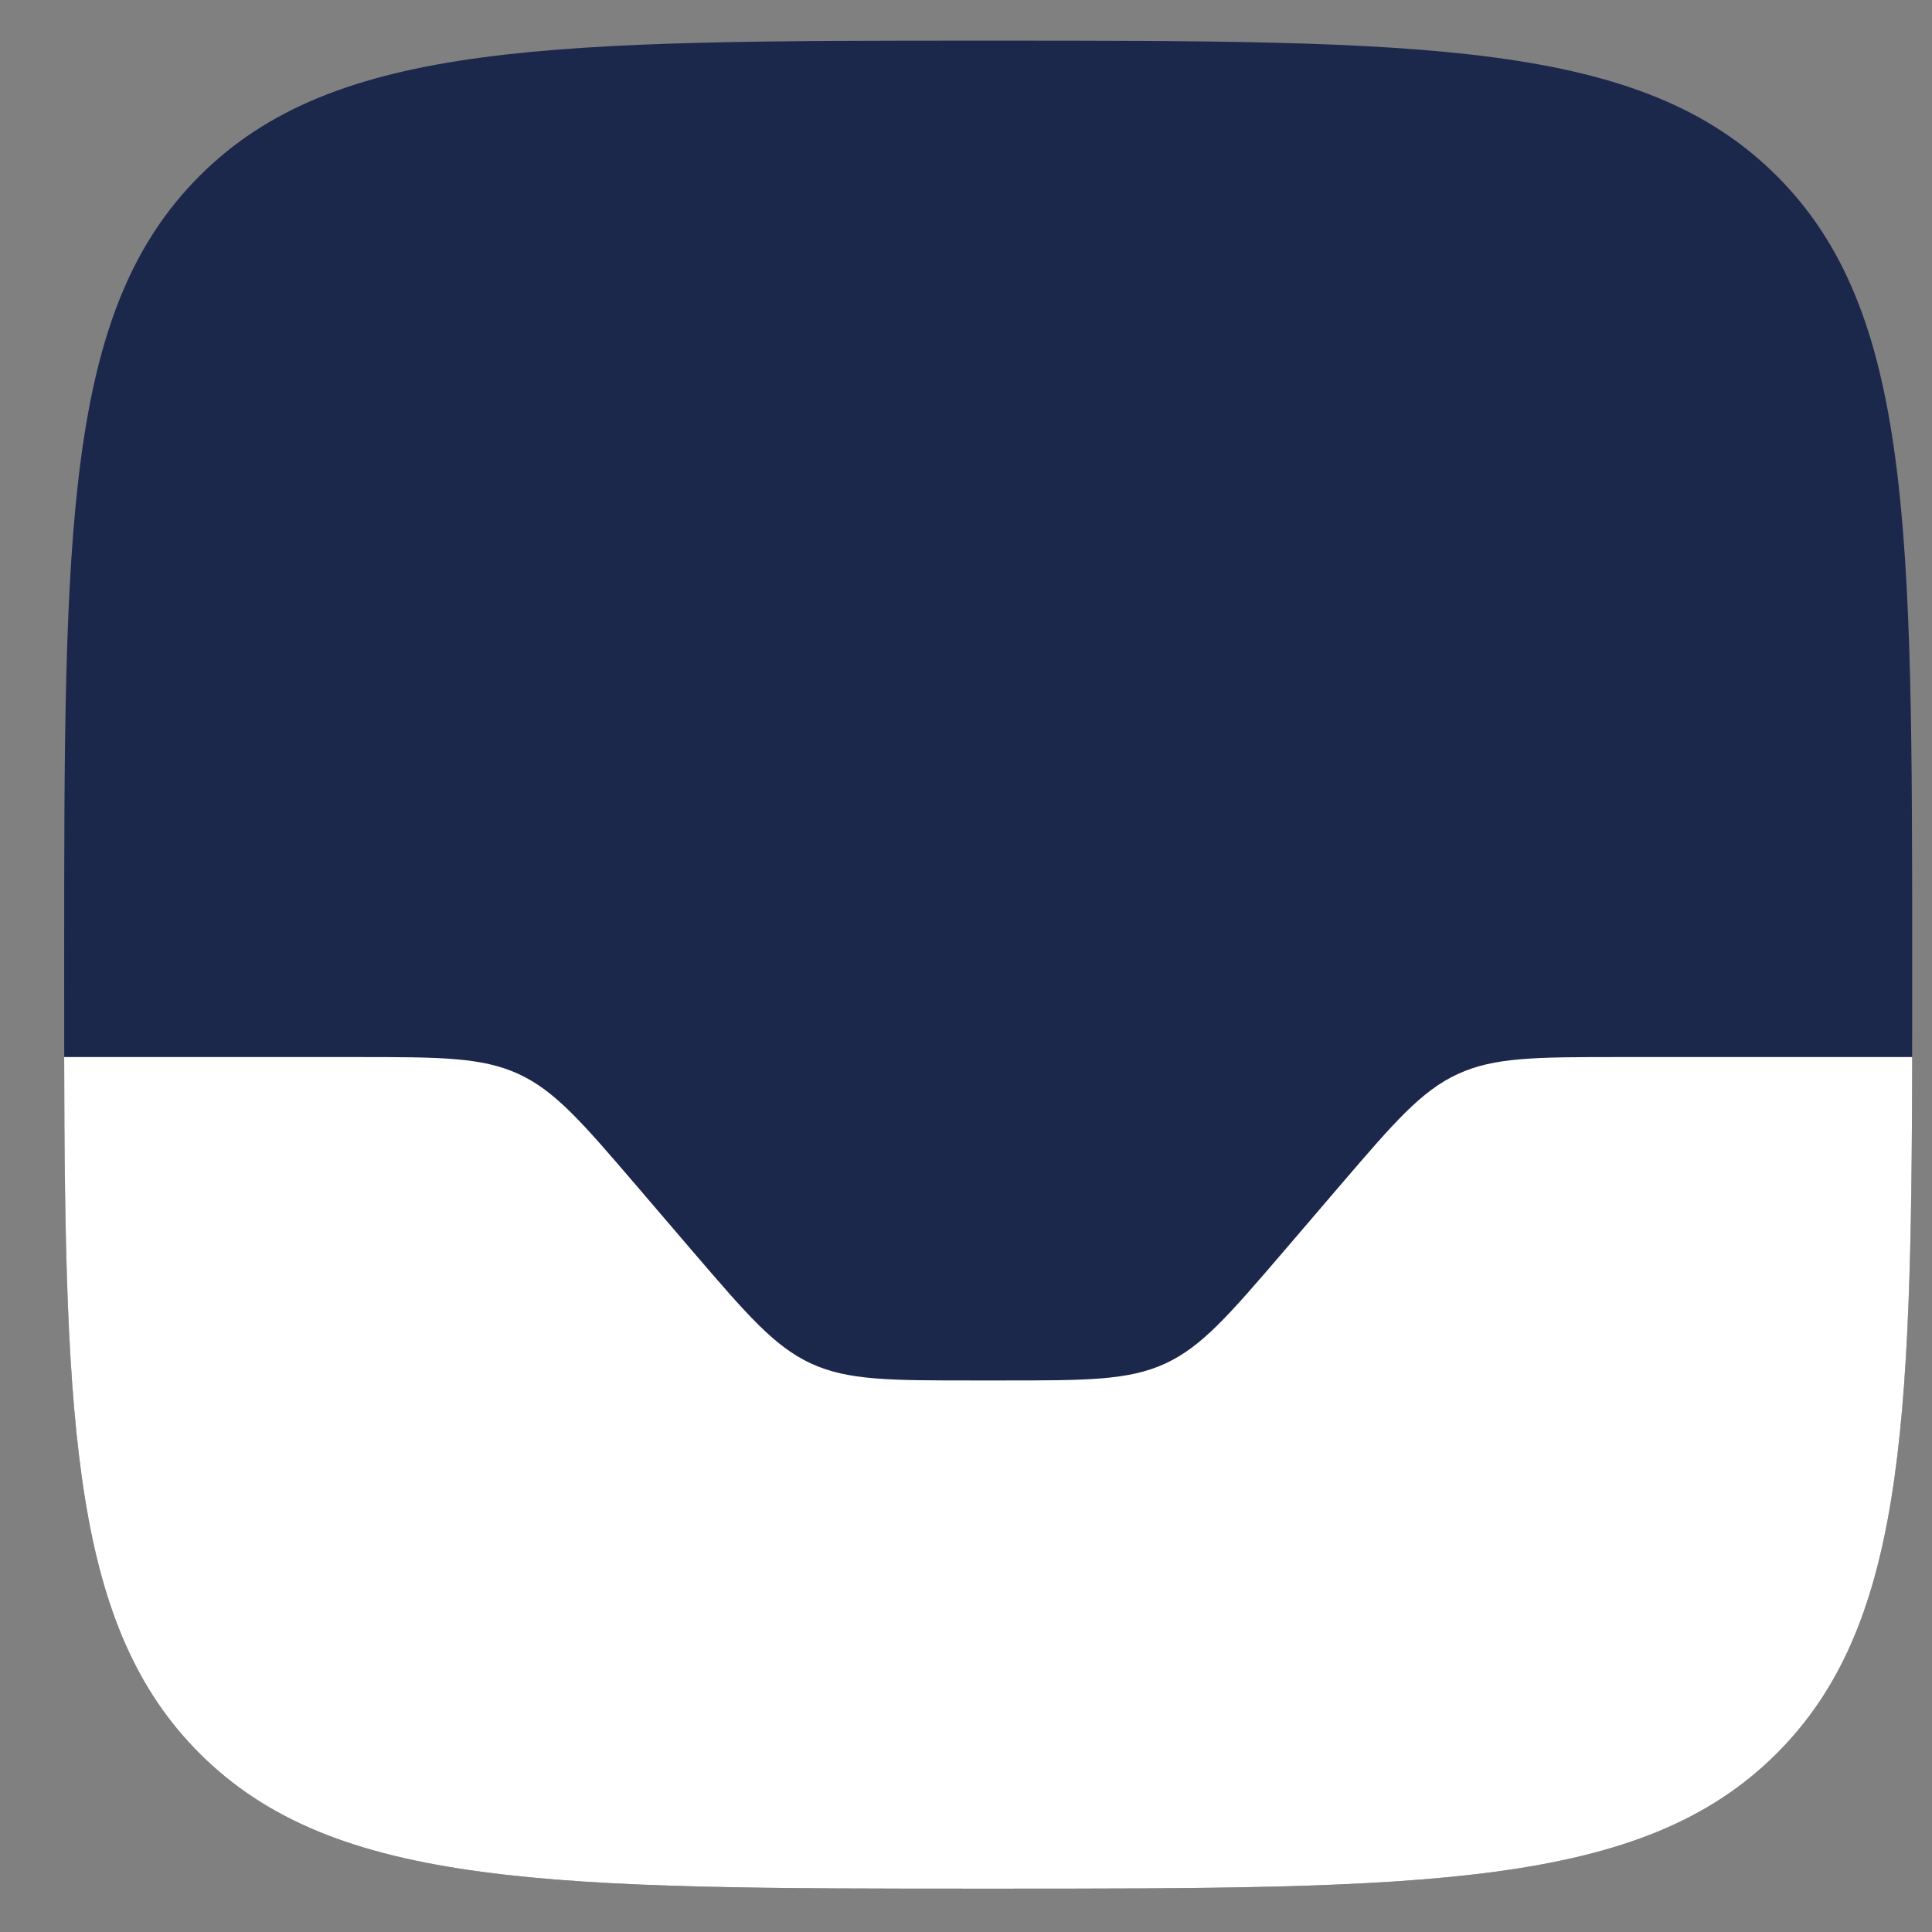<svg width="23" height="23" viewBox="0 0 23 23" fill="none" xmlns="http://www.w3.org/2000/svg">
<rect x="0" y="0" width="23" height="23" fill="#808080" stroke="none"/>
<path d="M0.764 11.484C0.764 6.299 0.764 3.706 2.375 2.095C3.986 0.484 6.579 0.484 11.764 0.484C16.95 0.484 19.542 0.484 21.153 2.095C22.764 3.706 22.764 6.299 22.764 11.484C22.764 16.67 22.764 19.262 21.153 20.873C19.542 22.484 16.95 22.484 11.764 22.484C6.579 22.484 3.986 22.484 2.375 20.873C0.764 19.262 0.764 16.67 0.764 11.484Z" fill="#1C274C"/>
<path d="M2.375 20.873C3.986 22.484 6.579 22.484 11.764 22.484C16.95 22.484 19.542 22.484 21.153 20.873C22.646 19.38 22.756 17.045 22.764 12.584H19.288C18.292 12.584 17.794 12.584 17.357 12.785C16.919 12.986 16.595 13.364 15.947 14.12L15.947 14.12L15.281 14.898L15.281 14.898C14.633 15.653 14.309 16.031 13.872 16.233C13.434 16.434 12.936 16.434 11.94 16.434H11.588C10.592 16.434 10.094 16.434 9.657 16.233C9.219 16.031 8.895 15.653 8.247 14.898L7.581 14.12C6.933 13.364 6.609 12.986 6.172 12.785C5.734 12.584 5.236 12.584 4.24 12.584H0.764C0.772 17.045 0.882 19.38 2.375 20.873Z" fill="white"/>
</svg>
